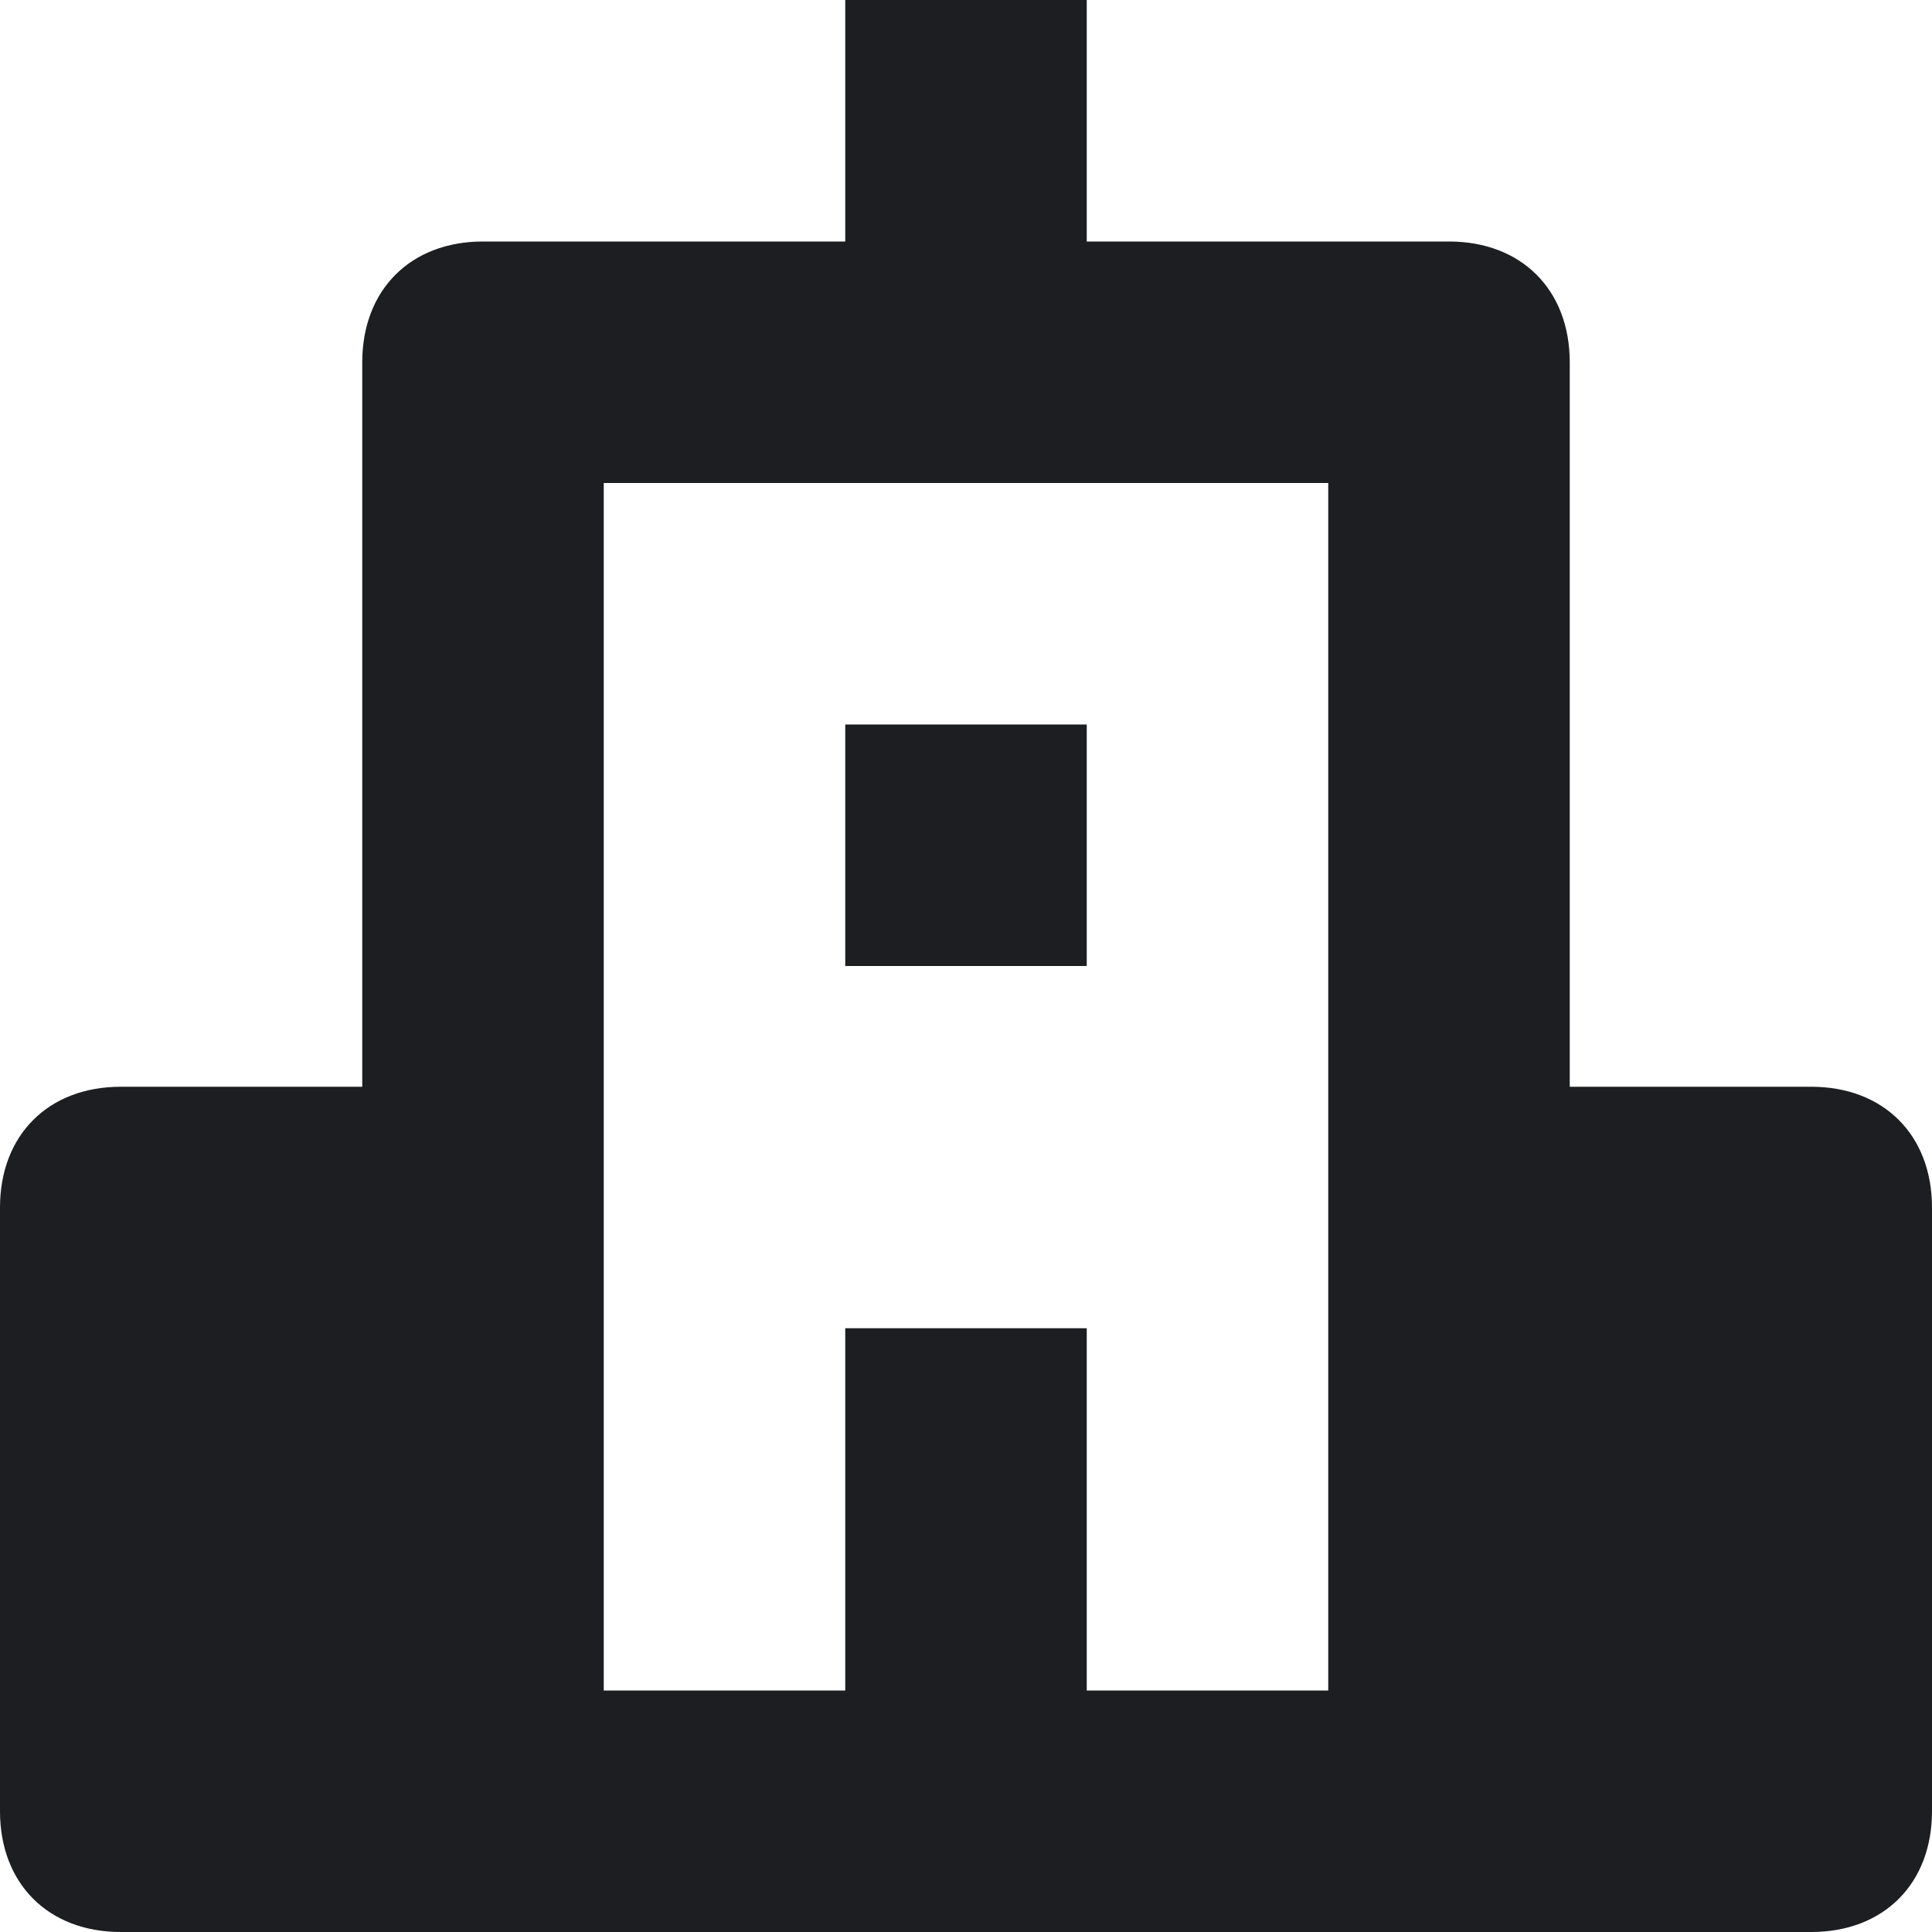 <svg width="16" height="16" viewBox="0 0 16 16" fill="none" xmlns="http://www.w3.org/2000/svg">
<path d="M15 9H13V3C13 2.4 12.6 2 12 2H9V0H7V2H4C3.4 2 3 2.4 3 3V9H1C0.4 9 0 9.4 0 10V15C0 15.6 0.4 16 1 16H15C15.6 16 16 15.6 16 15V10C16 9.4 15.6 9 15 9ZM5 10V4H11V10V14H9V11H7V14H5V10Z" fill="#1C1E21"/>
<path d="M9 6H7V8H9V6Z" fill="#1C1E21"/>
</svg>
